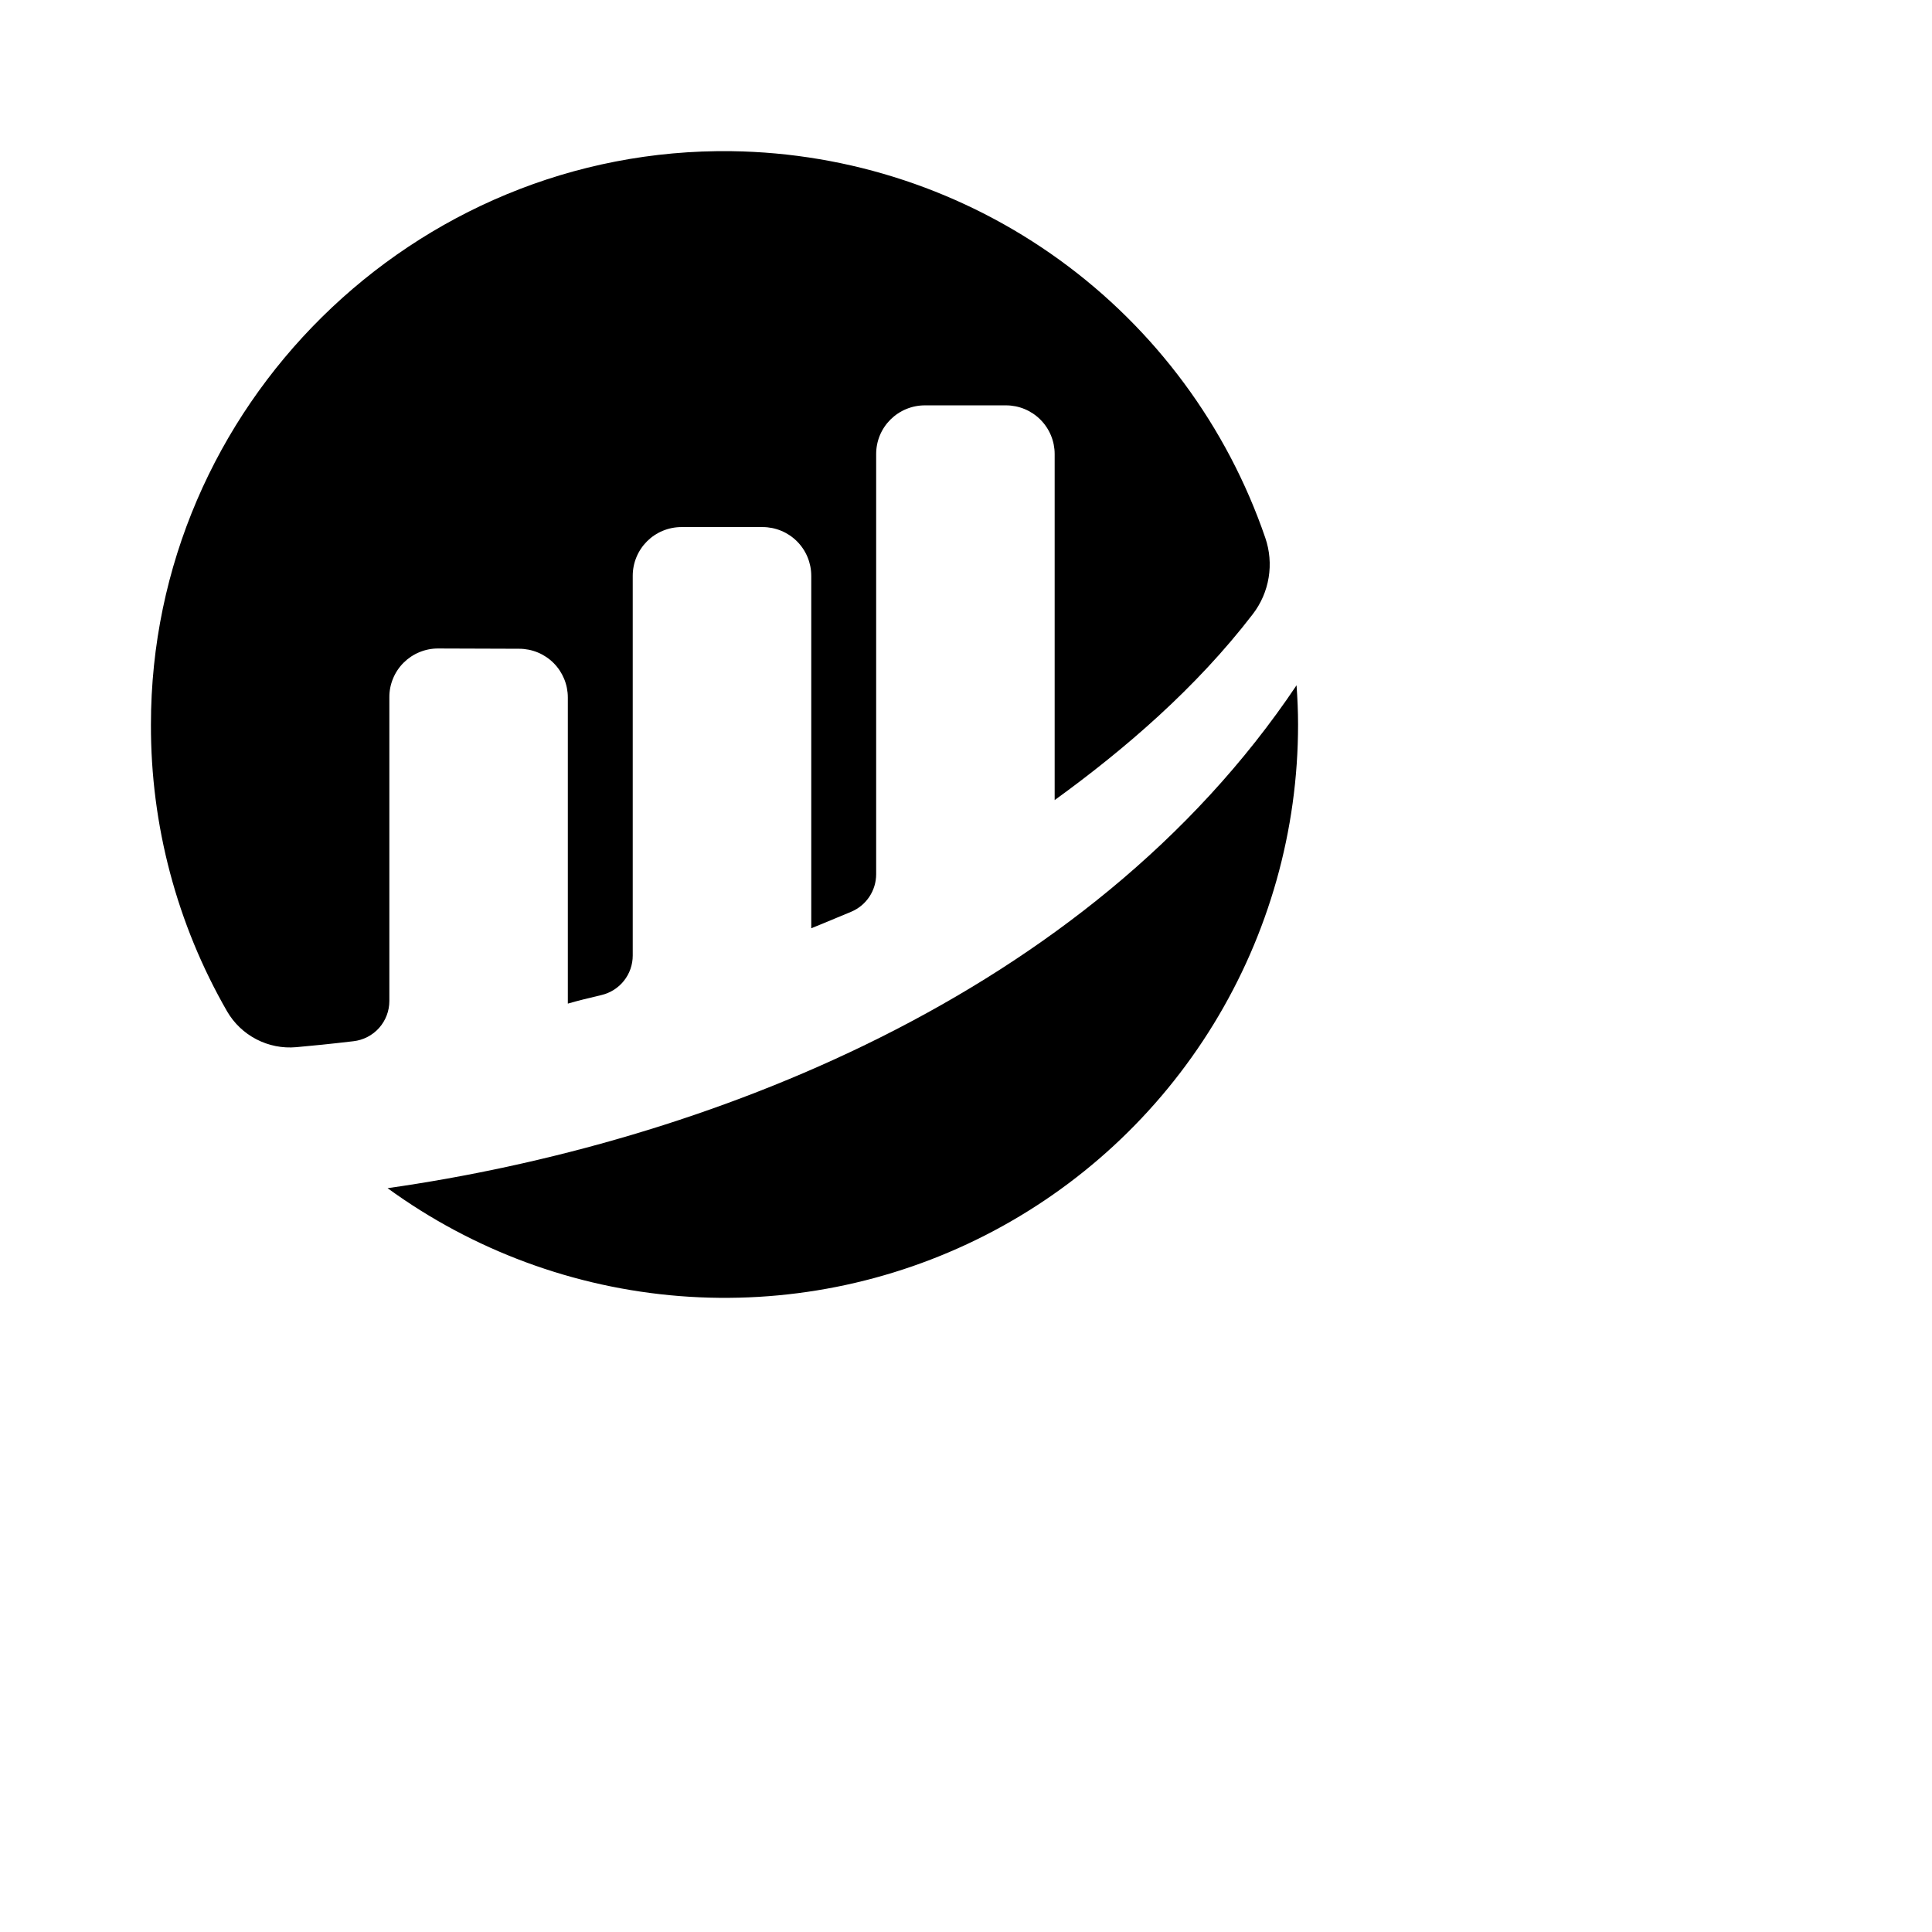 <svg viewBox="0 0 64 64" fill="none" xmlns="http://www.w3.org/2000/svg">
<path d="M12.898 23.093C12.897 22.881 12.939 22.671 13.021 22.475C13.102 22.279 13.221 22.101 13.372 21.951C13.522 21.802 13.7 21.683 13.897 21.603C14.093 21.522 14.303 21.481 14.515 21.482L17.198 21.491C17.625 21.491 18.036 21.661 18.338 21.963C18.64 22.266 18.81 22.676 18.81 23.104V33.246C19.113 33.157 19.5 33.062 19.925 32.962C20.219 32.892 20.482 32.726 20.67 32.488C20.858 32.251 20.96 31.957 20.96 31.654V19.073C20.96 18.861 21.002 18.651 21.083 18.456C21.164 18.26 21.283 18.082 21.433 17.932C21.583 17.782 21.76 17.664 21.956 17.583C22.152 17.502 22.361 17.46 22.573 17.46H25.261C25.689 17.46 26.099 17.63 26.401 17.932C26.704 18.235 26.873 18.645 26.874 19.072V30.75C26.874 30.75 27.546 30.478 28.202 30.201C28.445 30.098 28.653 29.925 28.799 29.705C28.945 29.485 29.023 29.227 29.024 28.962V15.04C29.024 14.829 29.065 14.619 29.146 14.423C29.227 14.228 29.346 14.05 29.496 13.9C29.646 13.751 29.823 13.632 30.019 13.551C30.215 13.47 30.424 13.428 30.636 13.428H33.324C33.752 13.428 34.162 13.598 34.464 13.9C34.767 14.203 34.937 14.613 34.937 15.04V26.504C37.267 24.816 39.628 22.784 41.502 20.342C41.774 19.988 41.954 19.571 42.026 19.13C42.098 18.689 42.059 18.237 41.914 17.815C40.646 14.12 38.268 10.906 35.104 8.614C31.94 6.321 28.146 5.062 24.239 5.008C13.705 4.867 4.999 13.466 5 24.002C4.99 27.335 5.86 30.613 7.522 33.502C7.752 33.898 8.089 34.219 8.495 34.429C8.9 34.639 9.358 34.73 9.813 34.689C10.321 34.644 10.954 34.581 11.707 34.492C12.034 34.455 12.337 34.299 12.557 34.053C12.776 33.807 12.898 33.489 12.898 33.159V23.093" fill="currentColor"/>
<path d="M12.839 39.36C15.672 41.421 19.02 42.658 22.512 42.934C26.005 43.21 29.506 42.515 32.628 40.925C35.749 39.336 38.371 36.913 40.201 33.926C42.032 30.939 43.001 27.504 43 24C43 23.563 42.98 23.131 42.95 22.701C36.012 33.049 23.2 37.886 12.839 39.36" fill="currentColor"/>
</svg>
